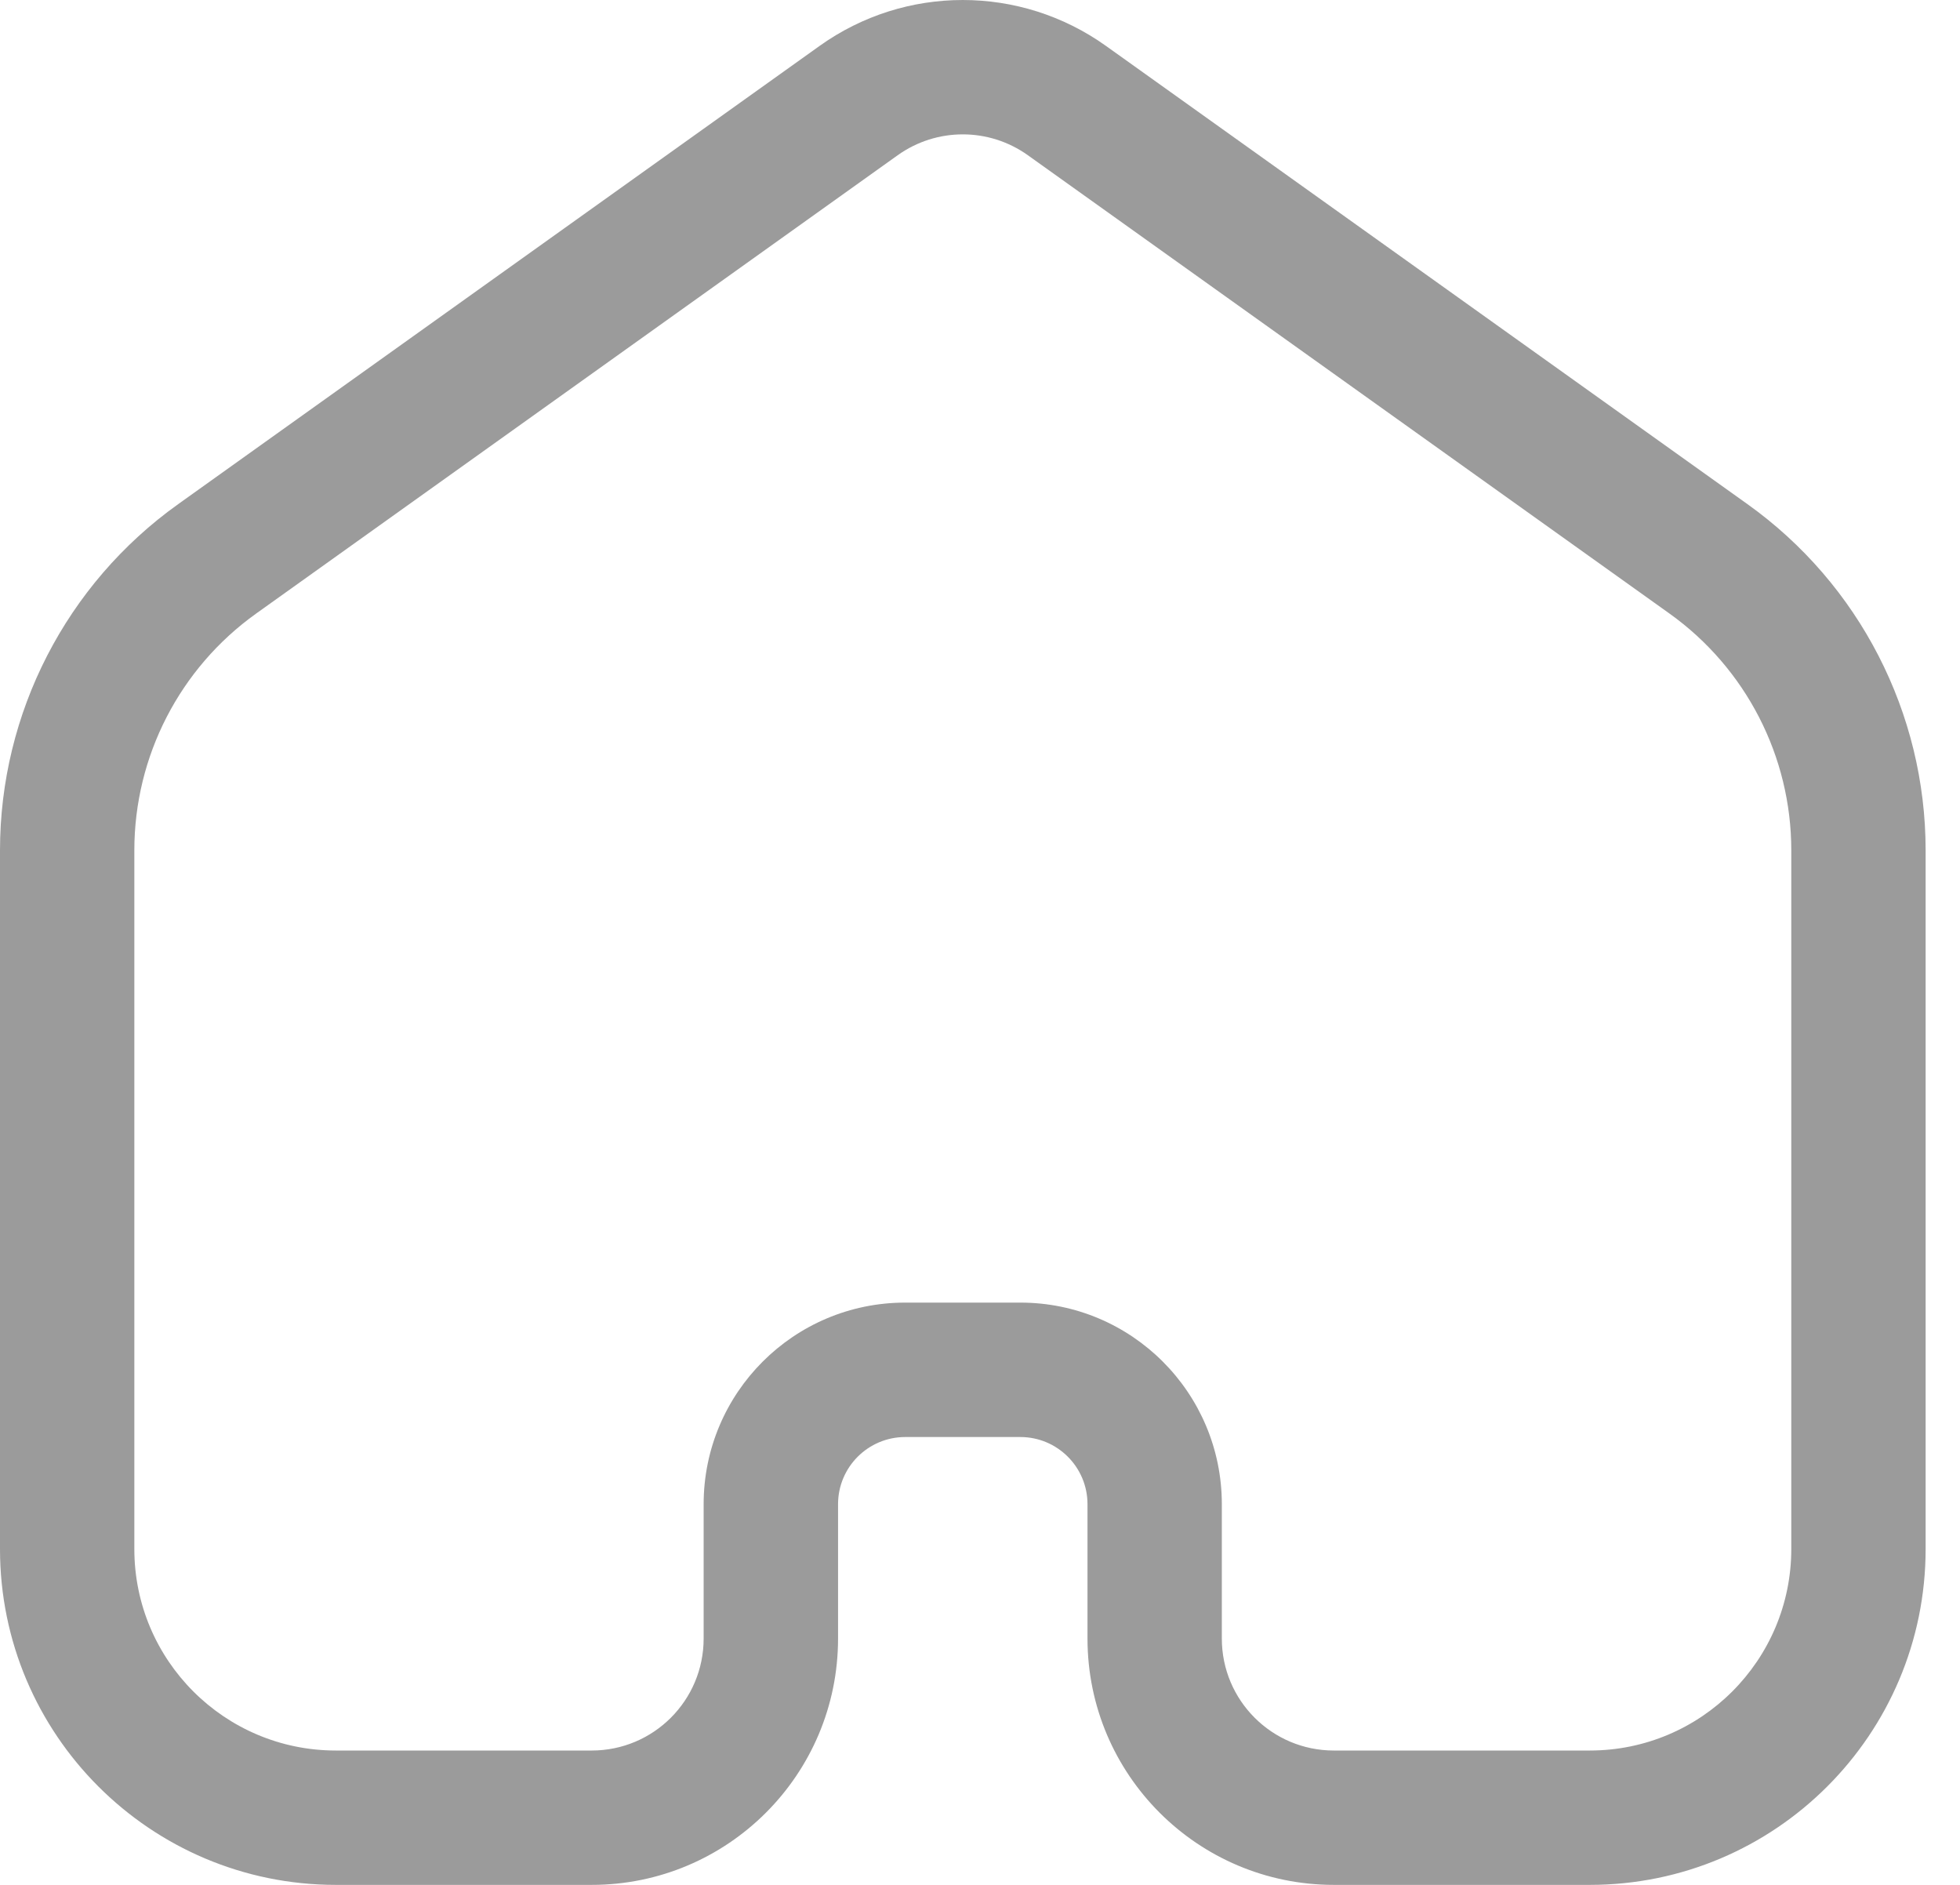<svg width="26" height="25" viewBox="0 0 26 25" fill="none" xmlns="http://www.w3.org/2000/svg">
<path d="M0.892 20.545V11.279C0.892 9.744 1.633 8.304 2.882 7.412L11.391 1.334C12.218 0.743 13.327 0.743 14.154 1.334L22.664 7.412C23.913 8.304 24.654 9.744 24.654 11.279V20.545C24.654 22.513 23.058 24.109 21.09 24.109H17.695C16.382 24.109 15.318 23.045 15.318 21.733V19.951C15.318 18.966 14.521 18.168 13.536 18.168H12.009C11.024 18.168 10.227 18.966 10.227 19.951V21.733C10.227 23.045 9.163 24.109 7.85 24.109H4.456C2.488 24.109 0.892 22.513 0.892 20.545Z" fill="transparent"/>
<path fill-rule="evenodd" clip-rule="evenodd" d="M10.872 0.609C12.008 -0.203 13.534 -0.203 14.671 0.609L23.181 6.687C24.664 7.746 25.544 9.457 25.544 11.279V20.545C25.544 23.005 23.549 25 21.089 25H17.694C15.889 25 14.426 23.537 14.426 21.733V19.951C14.426 19.459 14.027 19.06 13.535 19.06H12.008C11.516 19.06 11.117 19.459 11.117 19.951V21.733C11.117 23.537 9.654 25 7.849 25H4.455C1.995 25 0 23.005 0 20.545V11.279C0 9.457 0.88 7.746 2.363 6.687L10.872 0.609ZM13.635 2.059C13.118 1.69 12.425 1.69 11.908 2.059L3.399 8.137C2.384 8.862 1.782 10.032 1.782 11.279V20.545C1.782 22.021 2.979 23.218 4.455 23.218H7.849C8.67 23.218 9.334 22.553 9.334 21.733V19.951C9.334 18.474 10.531 17.277 12.008 17.277H13.535C15.012 17.277 16.208 18.474 16.208 19.951V21.733C16.208 22.553 16.873 23.218 17.694 23.218H21.089C22.565 23.218 23.762 22.021 23.762 20.545V11.279C23.762 10.032 23.16 8.862 22.145 8.137L13.635 2.059Z" fill="#9B9B9B"/>
<defs>
<linearGradient id="paint0_linear_0_1466" x1="-0.825" y1="0.891" x2="26.63" y2="2.118" gradientUnits="userSpaceOnUse">
<stop stop-color="#0677E8"/>
</linearGradient>
<linearGradient id="paint1_linear_0_1466" x1="-1.845" y1="-3.01884e-06" x2="27.669" y2="1.316" gradientUnits="userSpaceOnUse">
<stop stop-color="#0677E8"/>
</linearGradient>
</defs>
</svg>
